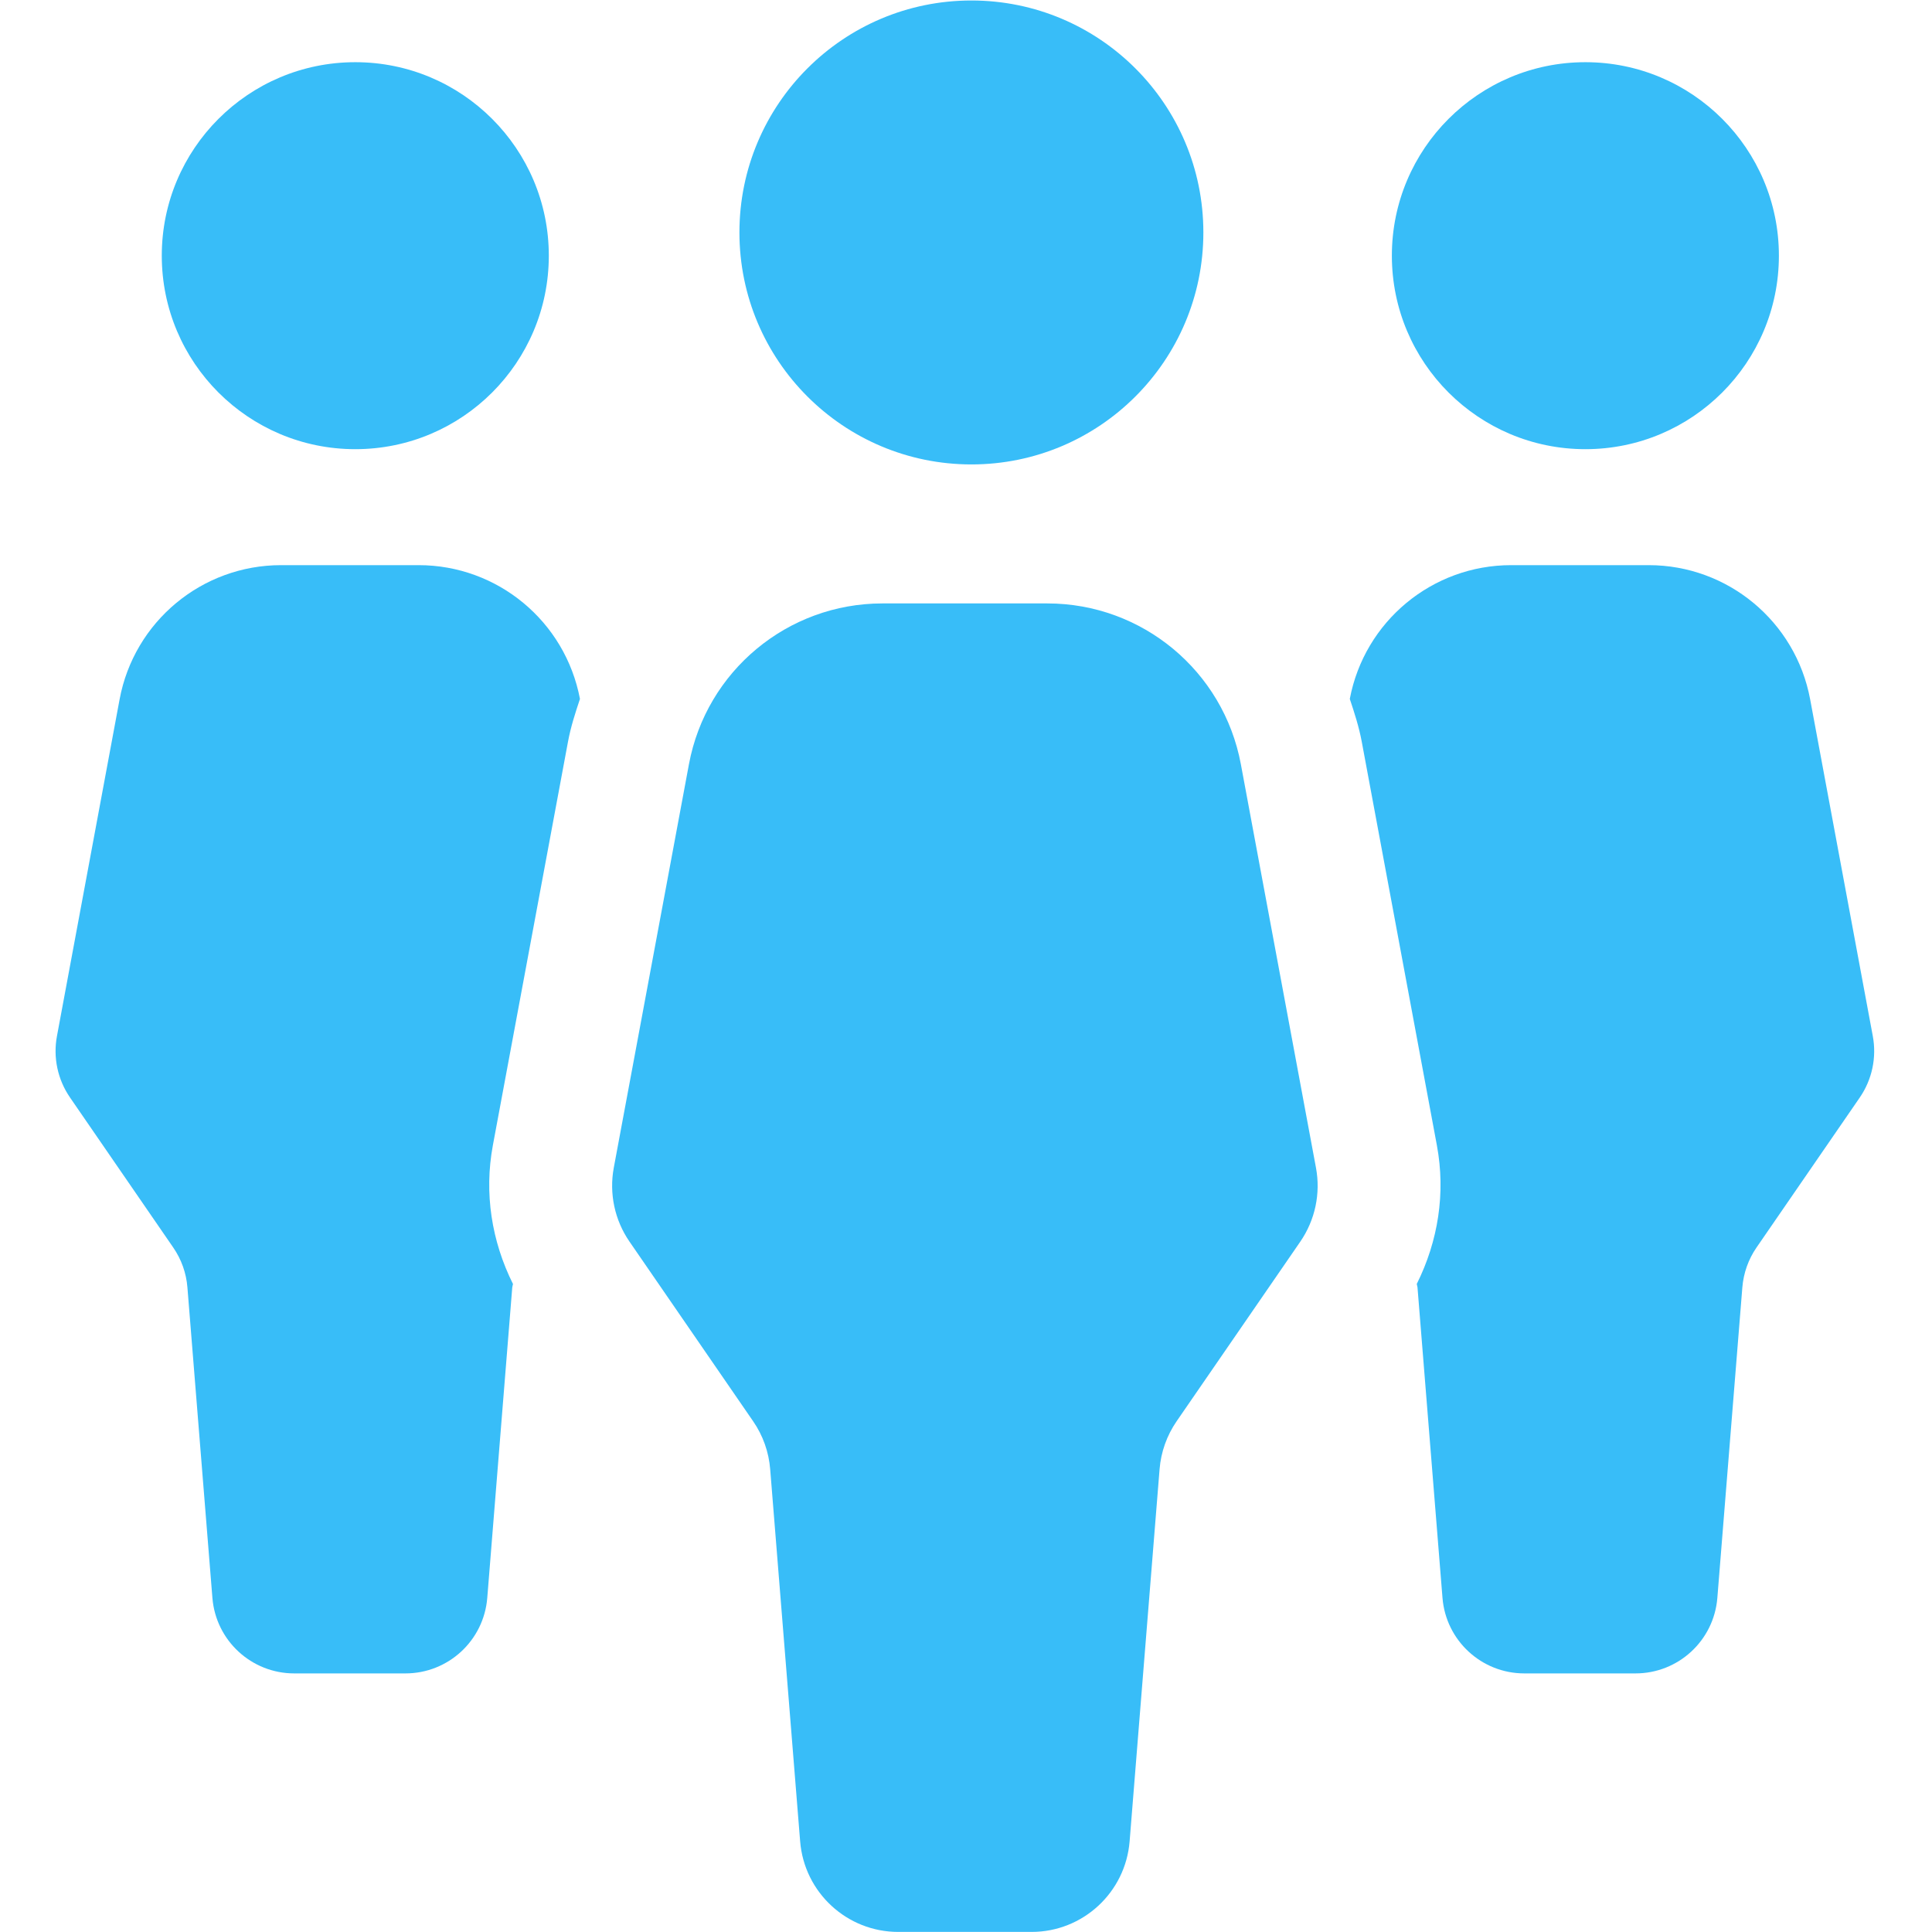 <?xml version="1.0" encoding="UTF-8" standalone="no"?>
<!-- Created with Inkscape (http://www.inkscape.org/) -->

<svg
   version="1.1"
   id="svg94349"
   width="512"
   height="512"
   viewBox="0 0 512 512"
   sodipodi:docname="teamwork.svg"
   inkscape:version="1.2.2 (732a01da63, 2022-12-09, custom)"
   xmlns:inkscape="http://www.inkscape.org/namespaces/inkscape"
   xmlns:sodipodi="http://sodipodi.sourceforge.net/DTD/sodipodi-0.dtd"
   xmlns="http://www.w3.org/2000/svg"
   xmlns:svg="http://www.w3.org/2000/svg">
  <defs
     id="defs94353" />
  <sodipodi:namedview
     id="namedview94351"
     pagecolor="#505050"
     bordercolor="#ffffff"
     borderopacity="1"
     inkscape:showpageshadow="0"
     inkscape:pageopacity="0"
     inkscape:pagecheckerboard="1"
     inkscape:deskcolor="#505050"
     showgrid="false"
     inkscape:zoom="1.1445312"
     inkscape:cx="-178.67578"
     inkscape:cy="256.43687"
     inkscape:window-width="1360"
     inkscape:window-height="737"
     inkscape:window-x="0"
     inkscape:window-y="0"
     inkscape:window-maximized="1"
     inkscape:current-layer="g94357" />
  <g
     id="g94357"
     inkscape:groupmode="layer"
     inkscape:label="Page 1"
     transform="matrix(1.333,0,0,-1.333,-320.026,188.169)">
    <g
       id="g94359"
       transform="matrix(0.1,0,0,0.1,11.214,-3.9718253e-6)"
       style="fill:#38bdf8;fill-opacity:1">
      <g
         id="g96009"
         transform="matrix(9.782,0,0,9.782,-21079.566,-12394.398)"
         style="fill:#38bdf8;fill-opacity:1">
        <path
           d="m 2769.52,1200.82 -12.73,68.43 c -2.95,15.8 -16.74,27.26 -32.81,27.26 h -27.96 c -16.05,0 -29.81,-11.43 -32.79,-27.19 0.95,-2.84 1.87,-5.69 2.43,-8.69 l 15.27,-82.04 c 1.81,-9.72 0.25,-19.48 -4.09,-28.17 0.03,-0.24 0.13,-0.46 0.15,-0.7 l 5.08,-63.11 c 0.7,-8.66 7.93,-15.34 16.63,-15.34 h 22.6 c 8.7,0 15.93,6.68 16.63,15.34 l 5.08,63.11 c 0.24,2.92 1.23,5.72 2.89,8.12 l 20.97,30.46 c 2.51,3.65 3.47,8.15 2.65,12.52 z m -308.41,119.26 c 21.72,0 39.33,17.6 39.33,39.33 0,21.71 -17.61,39.32 -39.33,39.32 -21.72,0 -39.33,-17.61 -39.33,-39.32 0,-21.73 17.61,-39.33 39.33,-39.33 z m 250,0 c 21.72,0 39.33,17.6 39.33,39.33 0,21.71 -17.61,39.32 -39.33,39.32 -21.72,0 -39.33,-17.61 -39.33,-39.32 0,-21.73 17.61,-39.33 39.33,-39.33 z m -237.13,-23.57 h -27.96 c -16.07,0 -29.86,-11.46 -32.81,-27.26 l -12.73,-68.43 c -0.82,-4.37 0.14,-8.87 2.66,-12.52 l 20.96,-30.46 c 1.66,-2.4 2.66,-5.2 2.89,-8.12 l 5.08,-63.11 c 0.7,-8.66 7.93,-15.34 16.63,-15.34 h 22.6 c 8.7,0 15.93,6.68 16.63,15.34 l 5.08,63.11 c 0.02,0.24 0.12,0.46 0.15,0.69 -4.34,8.7 -5.9,18.46 -4.09,28.19 l 15.27,82.03 c 0.56,3.01 1.48,5.85 2.43,8.69 -2.98,15.76 -16.74,27.19 -32.79,27.19"
           style="fill:#38bdf8;fill-opacity:1;fill-rule:nonzero;stroke:none"
           id="path94453" />
        <path
           d="m 2586.33,1316.98 c 26.03,0 47.14,21.11 47.14,47.15 0,26.03 -21.11,47.14 -47.14,47.14 -26.04,0 -47.15,-21.11 -47.15,-47.14 0,-26.04 21.11,-47.15 47.15,-47.15 z m 70.03,-142.96 -15.27,82.03 c -3.53,18.95 -20.06,32.68 -39.33,32.68 h -33.52 c -19.27,0 -35.79,-13.73 -39.32,-32.68 l -15.28,-82.03 c -0.96,-5.22 0.18,-10.62 3.2,-15 l 25.13,-36.51 c 1.99,-2.88 3.18,-6.24 3.46,-9.74 l 6.09,-75.64 c 0.84,-10.39 9.51,-18.4 19.94,-18.4 h 27.09 c 10.42,0 19.09,8.01 19.93,18.4 l 6.09,75.64 c 0.28,3.5 1.48,6.86 3.46,9.74 l 25.14,36.51 c 3.01,4.38 4.16,9.78 3.19,15"
           style="fill:#38bdf8;fill-opacity:1;fill-rule:nonzero;stroke:none"
           id="path94455" />
      </g>
    </g>
  </g>
</svg>
